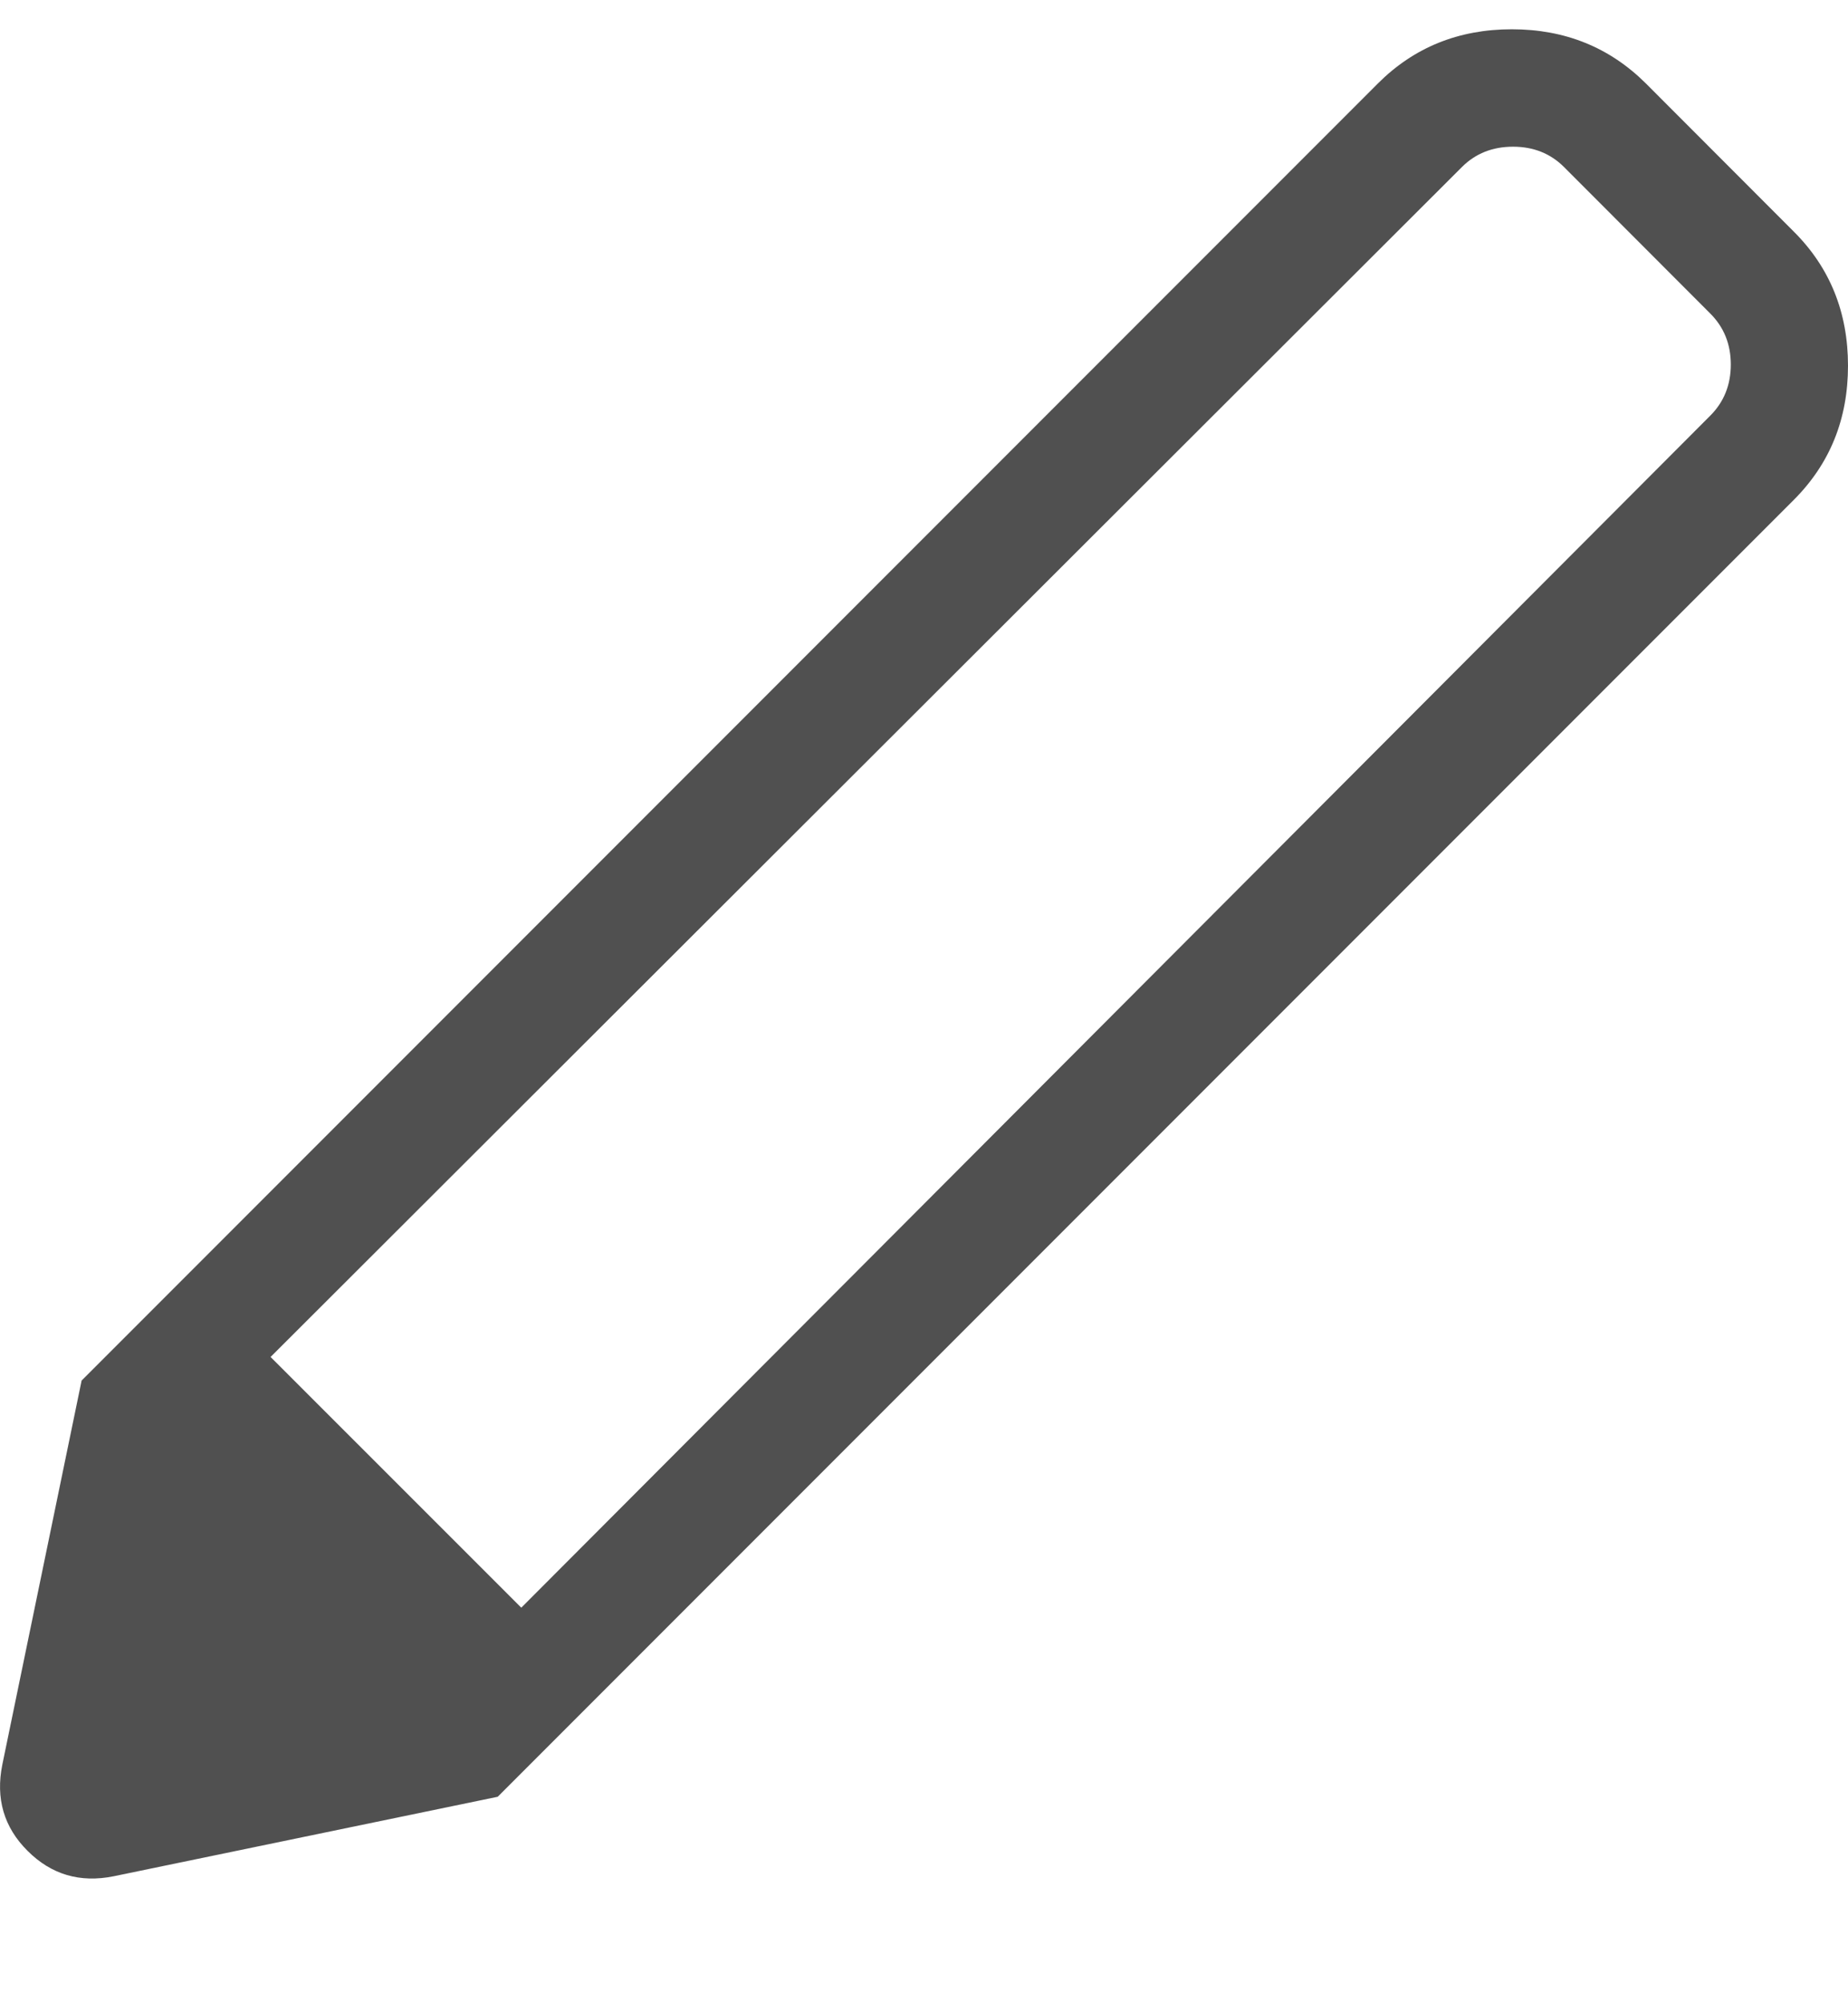 <svg width="12" height="13" viewBox="0 0 12 13" fill="none" xmlns="http://www.w3.org/2000/svg">
<path id="Vector" d="M0.738 12.176C0.519 12.22 0.333 12.165 0.179 12.011C0.025 11.858 -0.029 11.671 0.015 11.452L0.53 8.959L3.232 11.66L0.738 12.176ZM3.232 11.66L0.53 8.959L8.947 0.542C9.181 0.308 9.471 0.19 9.817 0.19C10.163 0.19 10.453 0.308 10.688 0.542L11.648 1.503C11.883 1.737 12 2.028 12 2.373C12 2.719 11.883 3.009 11.648 3.244L3.232 11.66ZM9.493 1.084L1.757 8.806L3.385 10.433L11.106 2.697C11.194 2.609 11.239 2.498 11.239 2.366C11.239 2.233 11.194 2.123 11.106 2.035L10.156 1.084C10.068 0.996 9.957 0.952 9.825 0.952C9.692 0.952 9.581 0.996 9.493 1.084Z" fill="#505050"/>
</svg>
